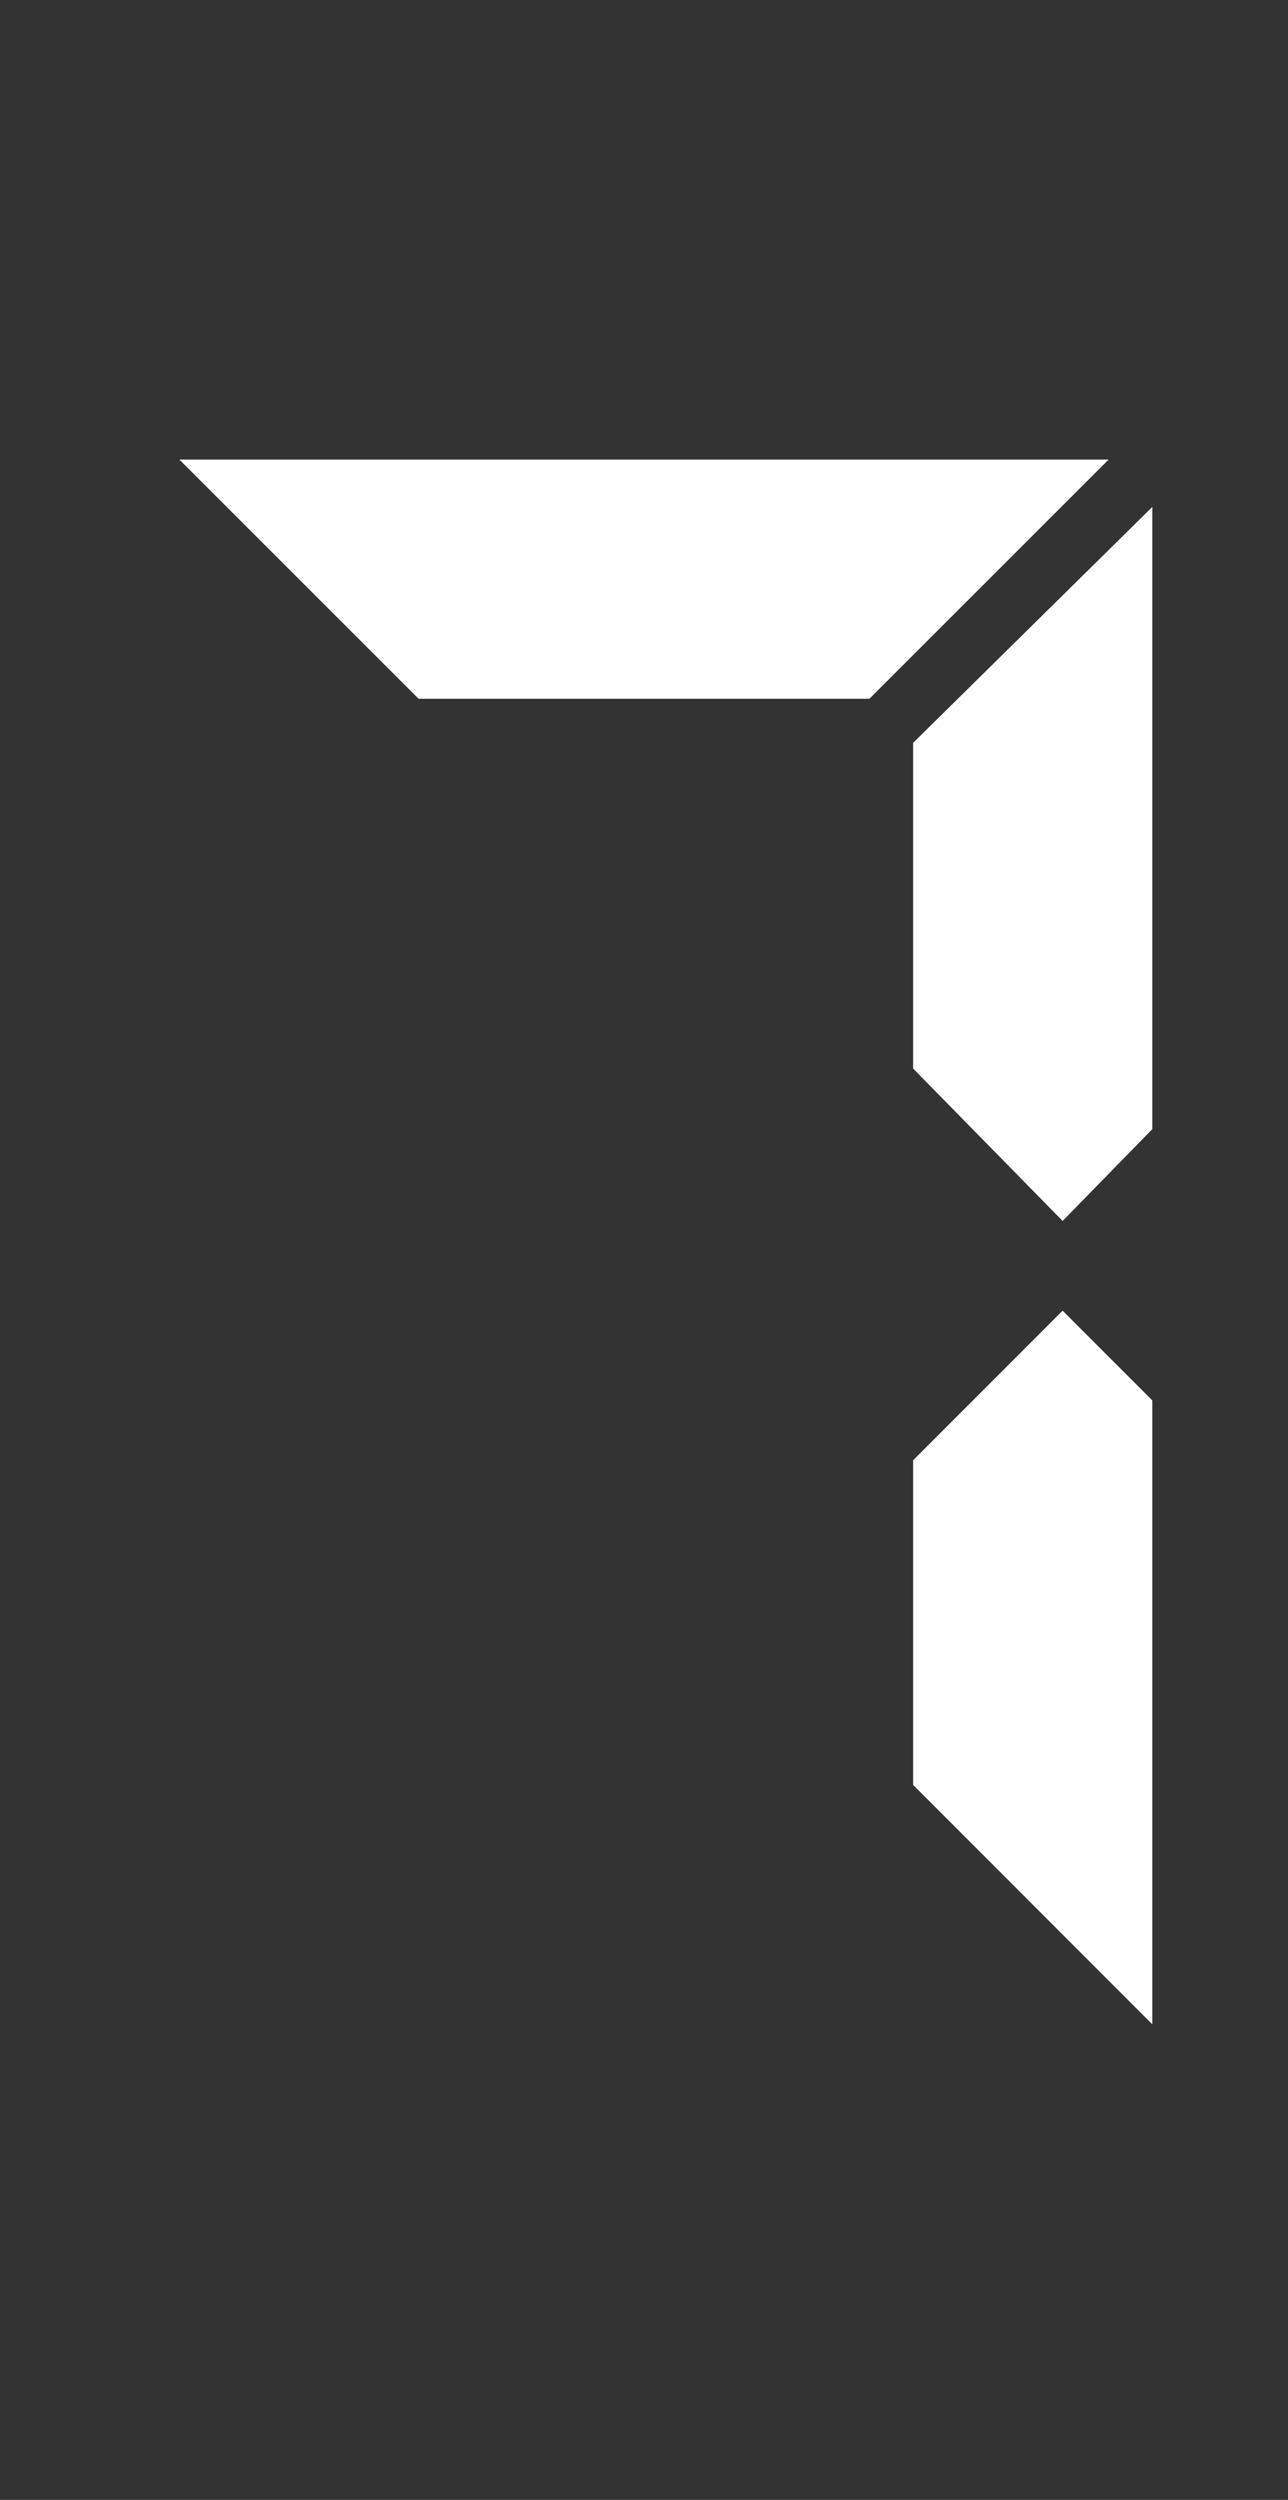 <?xml version="1.0" encoding="utf-8"?>
<!-- Generator: Adobe Illustrator 16.0.0, SVG Export Plug-In . SVG Version: 6.00 Build 0)  -->
<!DOCTYPE svg PUBLIC "-//W3C//DTD SVG 1.1//EN" "http://www.w3.org/Graphics/SVG/1.1/DTD/svg11.dtd">
<svg version="1.1" id="Layer_1" xmlns="http://www.w3.org/2000/svg" xmlns:xlink="http://www.w3.org/1999/xlink" x="0px" y="0px"
	 width="30.545px" height="59.28px" viewBox="0 0 30.545 59.28" enable-background="new 0 0 30.545 59.28" xml:space="preserve">
<rect x="0" y="0" width="30.545" height="59.28" fill="#333333" stroke="none"/>
<g>
	<path style="fill:#fff" d="M26.291,10.898l-5.673,5.672H9.927l-5.673-5.672H26.291z M21.655,25.338v-7.723l5.672-5.594v14.754L25.2,28.952
		L21.655,25.338z M27.327,33.208v14.794l-5.672-5.677v-7.698L25.2,31.08L27.327,33.208z"/>
</g>
</svg>

